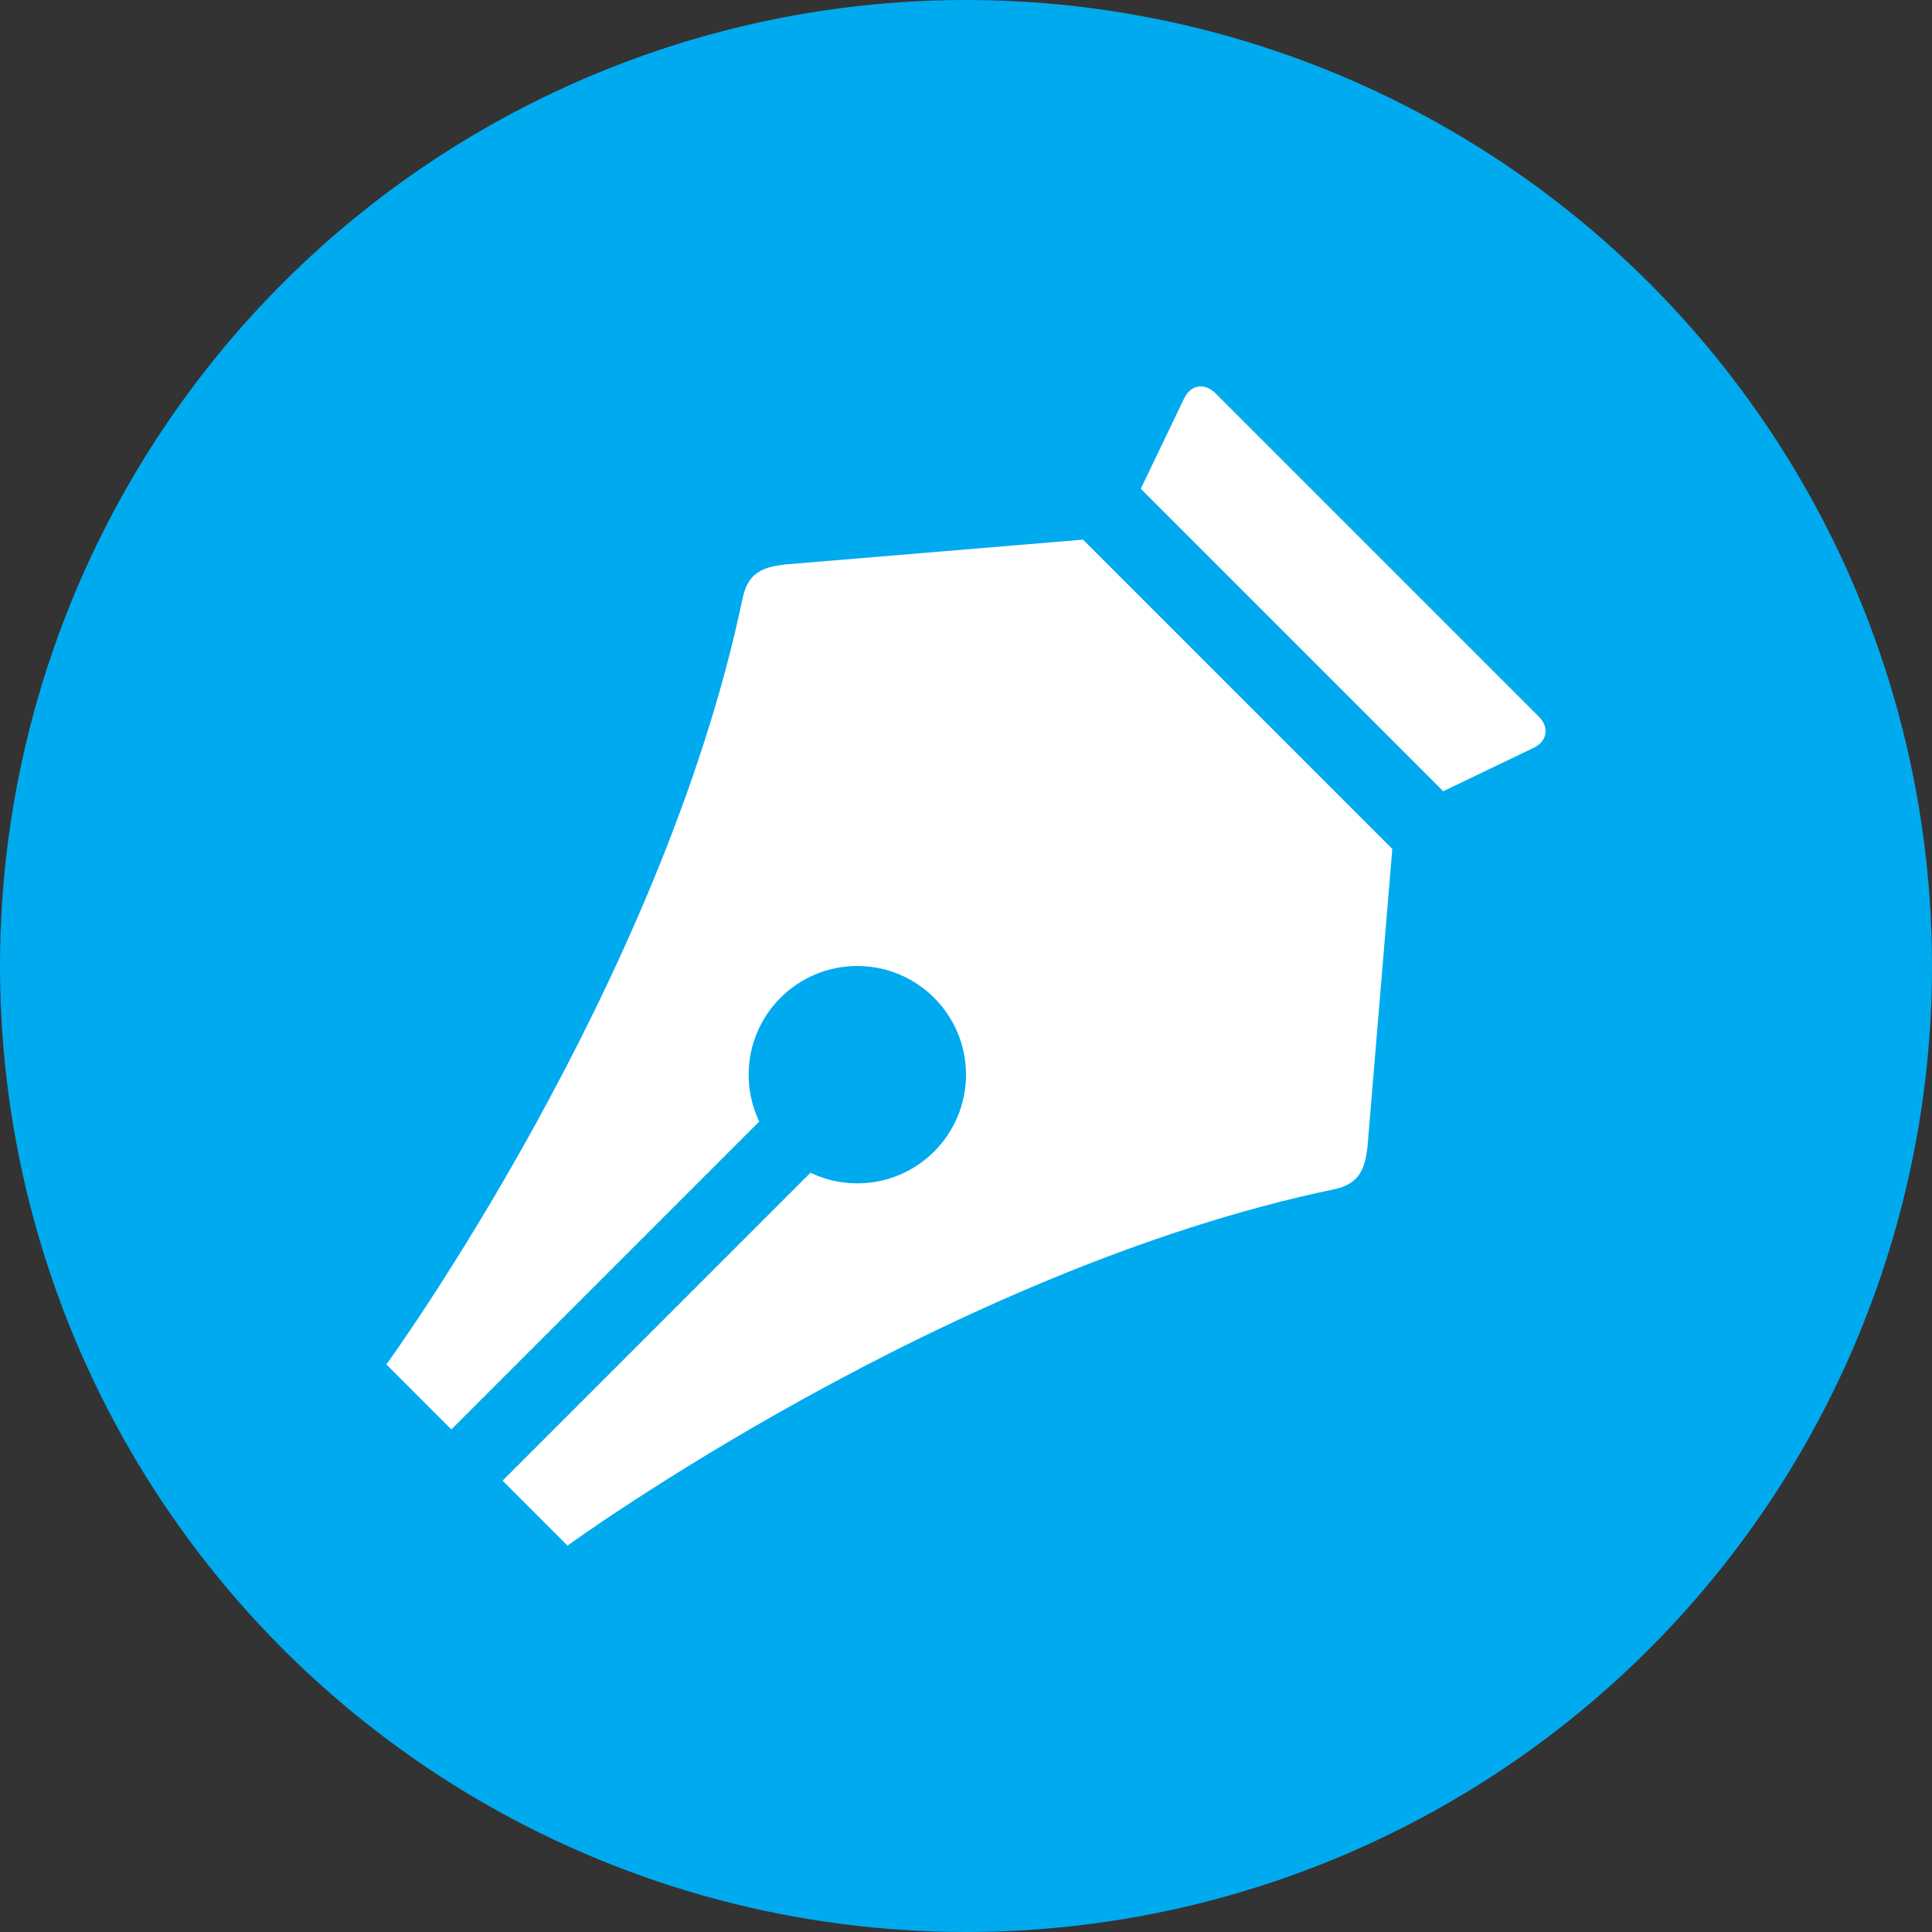 <?xml version="1.0" encoding="UTF-8"?>
<svg width="50px" height="50px" viewBox="0 0 50 50" version="1.1" xmlns="http://www.w3.org/2000/svg" xmlns:xlink="http://www.w3.org/1999/xlink">
    <rect x="0" y="0" width="50" height="50" fill="#333333" stroke="none"/>
    <!-- Generator: Sketch 57.1 (83088) - https://sketch.com -->
    <title>编组 55</title>
    <desc>Created with Sketch.</desc>
    <g id="xmind-图标" stroke="none" stroke-width="1" fill="none" fill-rule="evenodd">
        <g id="icon" transform="translate(-217, -1091)">
            <g id="符号" transform="translate(97, 879)">
                <g id="line4" transform="translate(0, 212)">
                    <g id="编组-55" transform="translate(120, 0)">
                        <circle id="椭圆" fill="#00AAEF" cx="25" cy="25" r="25"></circle>
                        <path d="M39.829,18.551 L31.449,10.171 C31.175,9.897 30.814,9.959 30.647,10.308 L29.523,12.649 L37.351,20.477 L39.692,19.353 C40.041,19.186 40.103,18.825 39.829,18.551 L39.829,18.551 Z M28.029,13.966 L20.312,14.609 C19.8,14.673 19.373,14.782 19.226,15.452 C19.226,15.453 19.225,15.453 19.225,15.454 C17.133,25.504 10,35.312 10,35.312 L11.681,36.993 L19.649,29.025 C19.473,28.658 19.375,28.247 19.375,27.812 C19.375,26.259 20.634,25 22.187,25 C23.741,25 25,26.259 25,27.812 C25,29.365 23.741,30.625 22.187,30.625 C21.753,30.625 21.342,30.526 20.975,30.35 L13.007,38.319 L14.687,40 C14.687,40 24.496,32.867 34.546,30.774 C34.547,30.774 34.547,30.774 34.548,30.774 C35.217,30.627 35.327,30.2 35.39,29.687 L36.033,21.971 L28.029,13.966 L28.029,13.966 Z" id="形状" fill="#FFFFFF" fill-rule="nonzero"></path>
                    </g>
                </g>
            </g>
        </g>
    </g>
</svg>